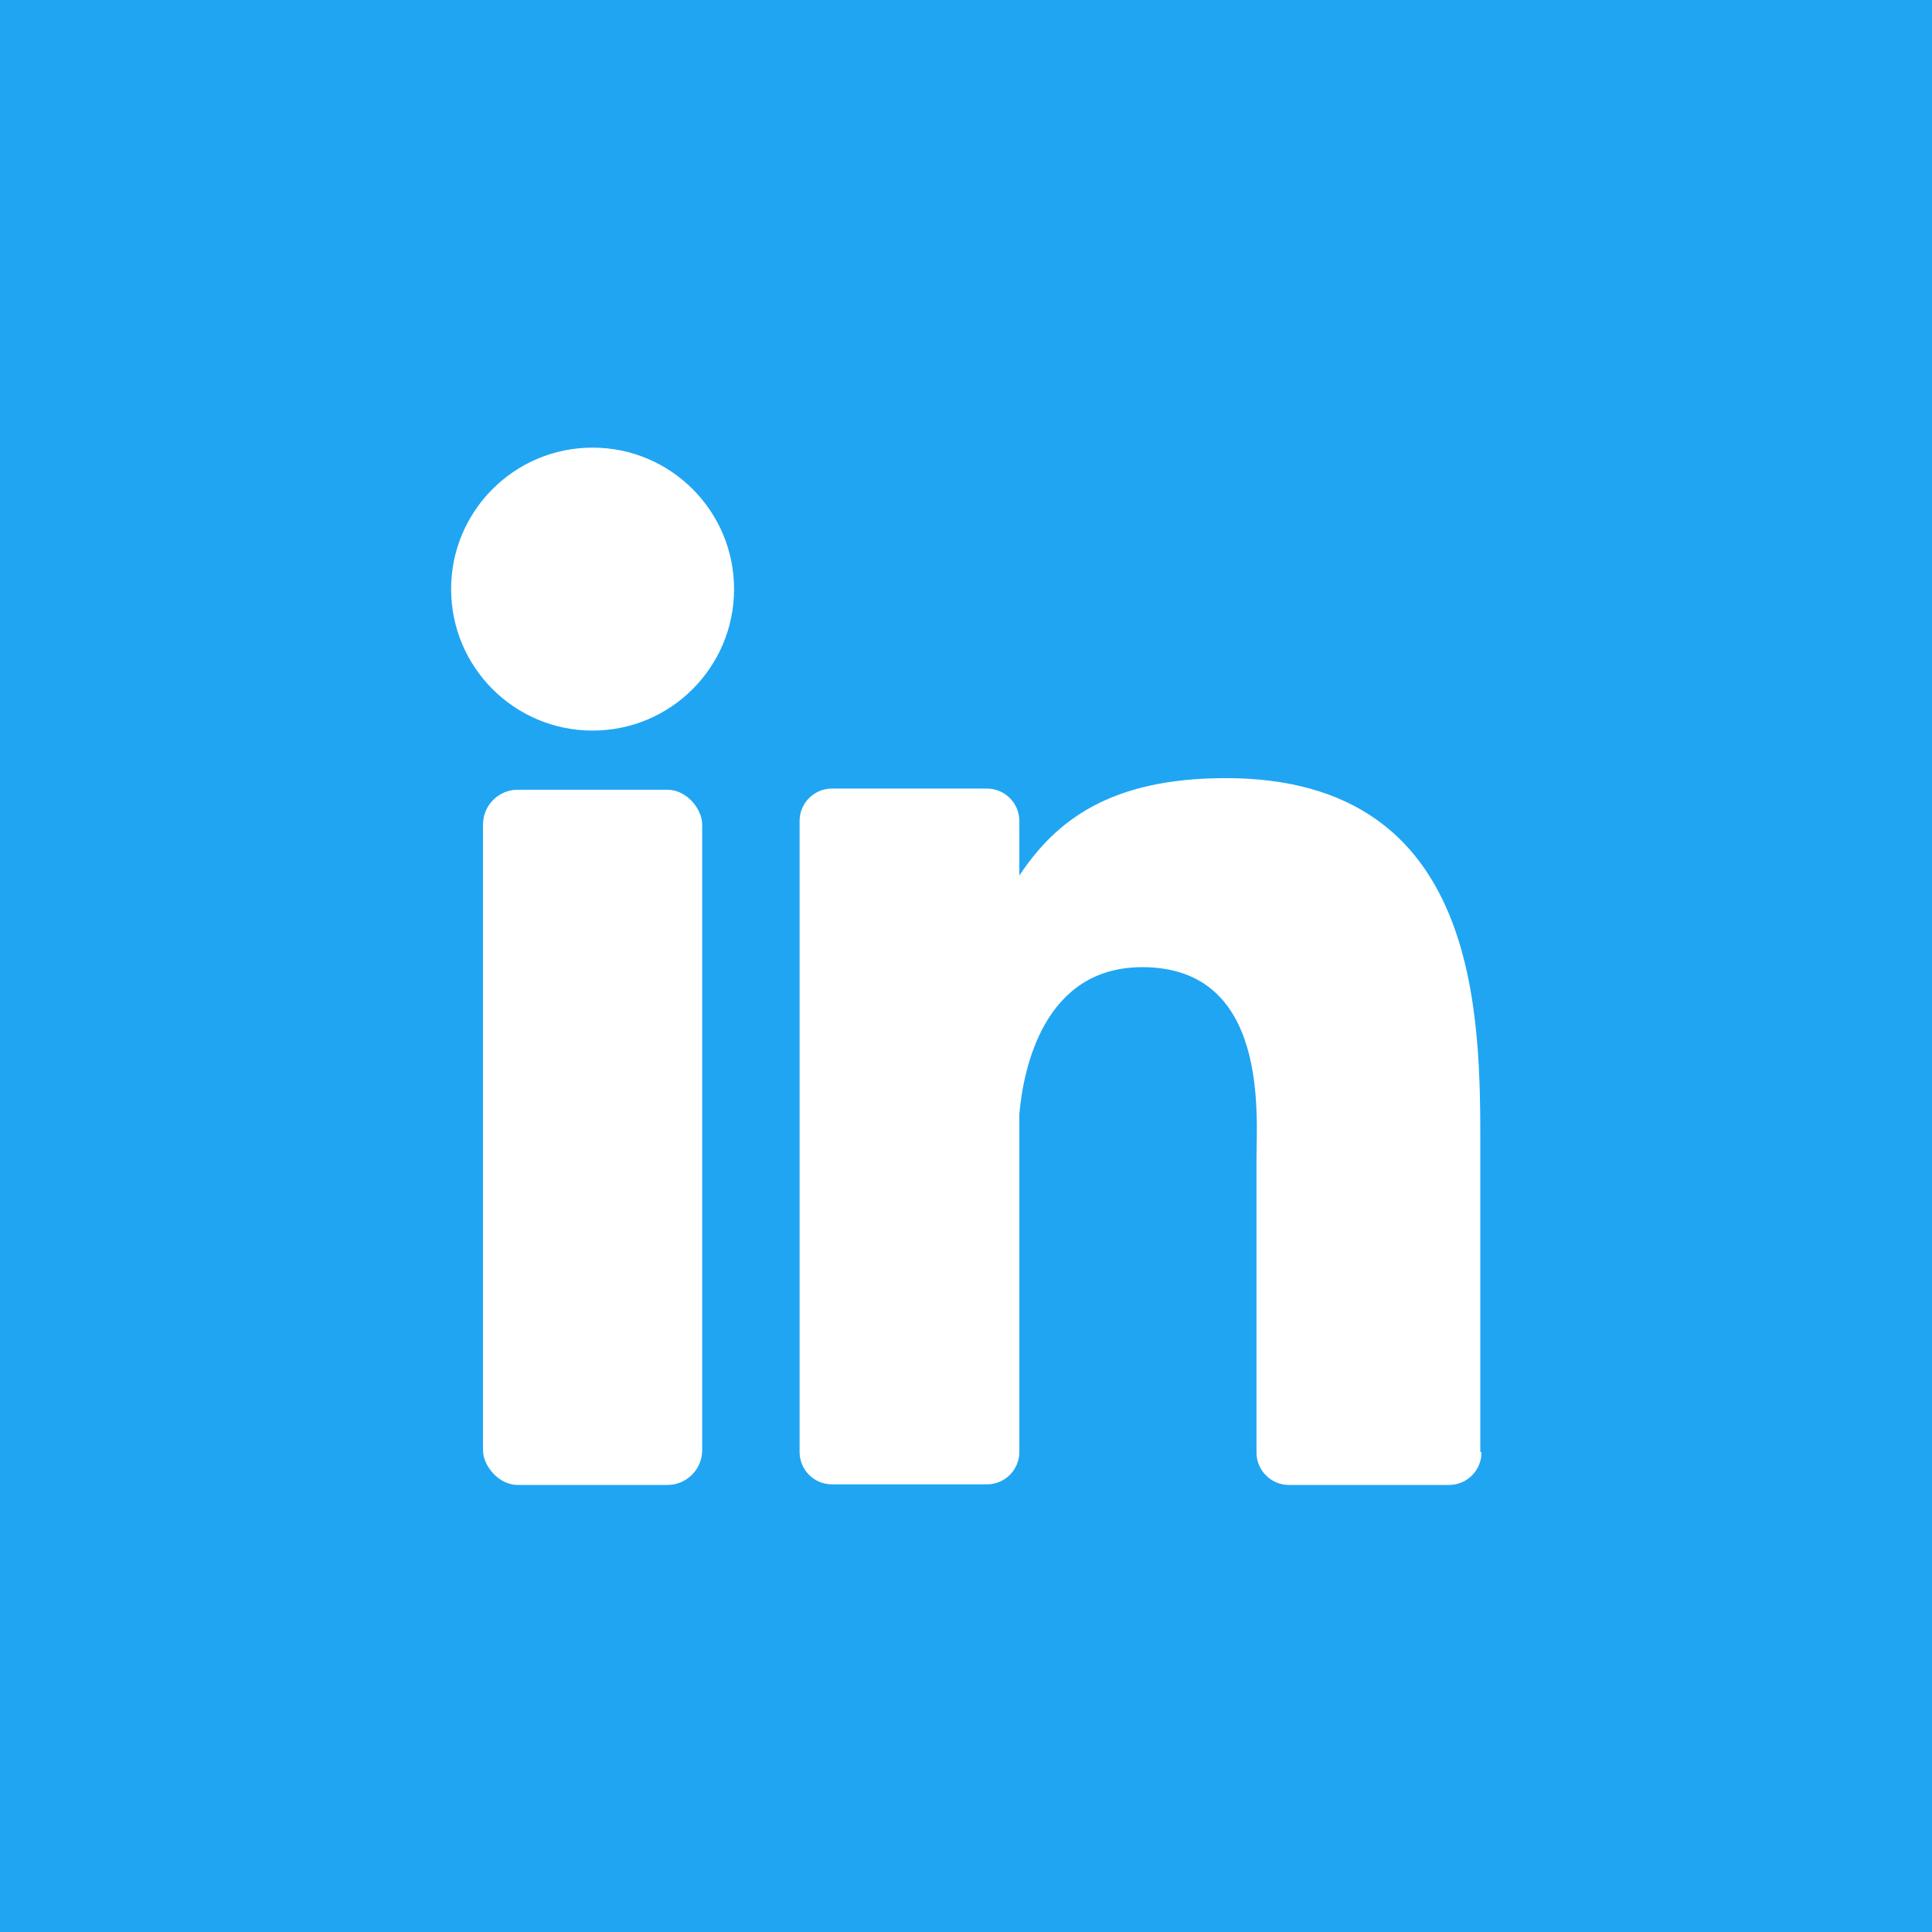 <?xml version="1.0" encoding="UTF-8"?>
<svg id="Camada_2" data-name="Camada 2" xmlns="http://www.w3.org/2000/svg" viewBox="0 0 33.32 33.32">
  <defs>
    <style>
      .cls-1 {
        fill: #20a5f3;
      }

      .cls-2 {
        fill: #fff;
      }
    </style>
  </defs>
  <g id="Camada_1-2" data-name="Camada 1">
    <g>
      <rect class="cls-1" width="33.32" height="33.32"/>
      <g>
        <rect class="cls-2" x="8.33" y="13.62" width="3.78" height="11.99" rx=".6" ry=".6"/>
        <circle class="cls-2" cx="10.22" cy="10.16" r="2.44"/>
        <path class="cls-2" d="M25.55,25.05c0,.31-.25.56-.56.56h-2.76c-.31,0-.56-.25-.56-.56v-5.06c0-.75.22-3.31-1.97-3.31-1.7,0-2.05,1.75-2.12,2.53v5.83c0,.31-.25.56-.56.56h-2.67c-.31,0-.56-.25-.56-.56v-10.88c0-.31.25-.56.56-.56h2.67c.31,0,.56.25.56.56v.94c.63-.95,1.57-1.68,3.56-1.68,4.42,0,4.39,4.13,4.39,6.4v5.22h0Z"/>
      </g>
    </g>
  </g>
</svg>